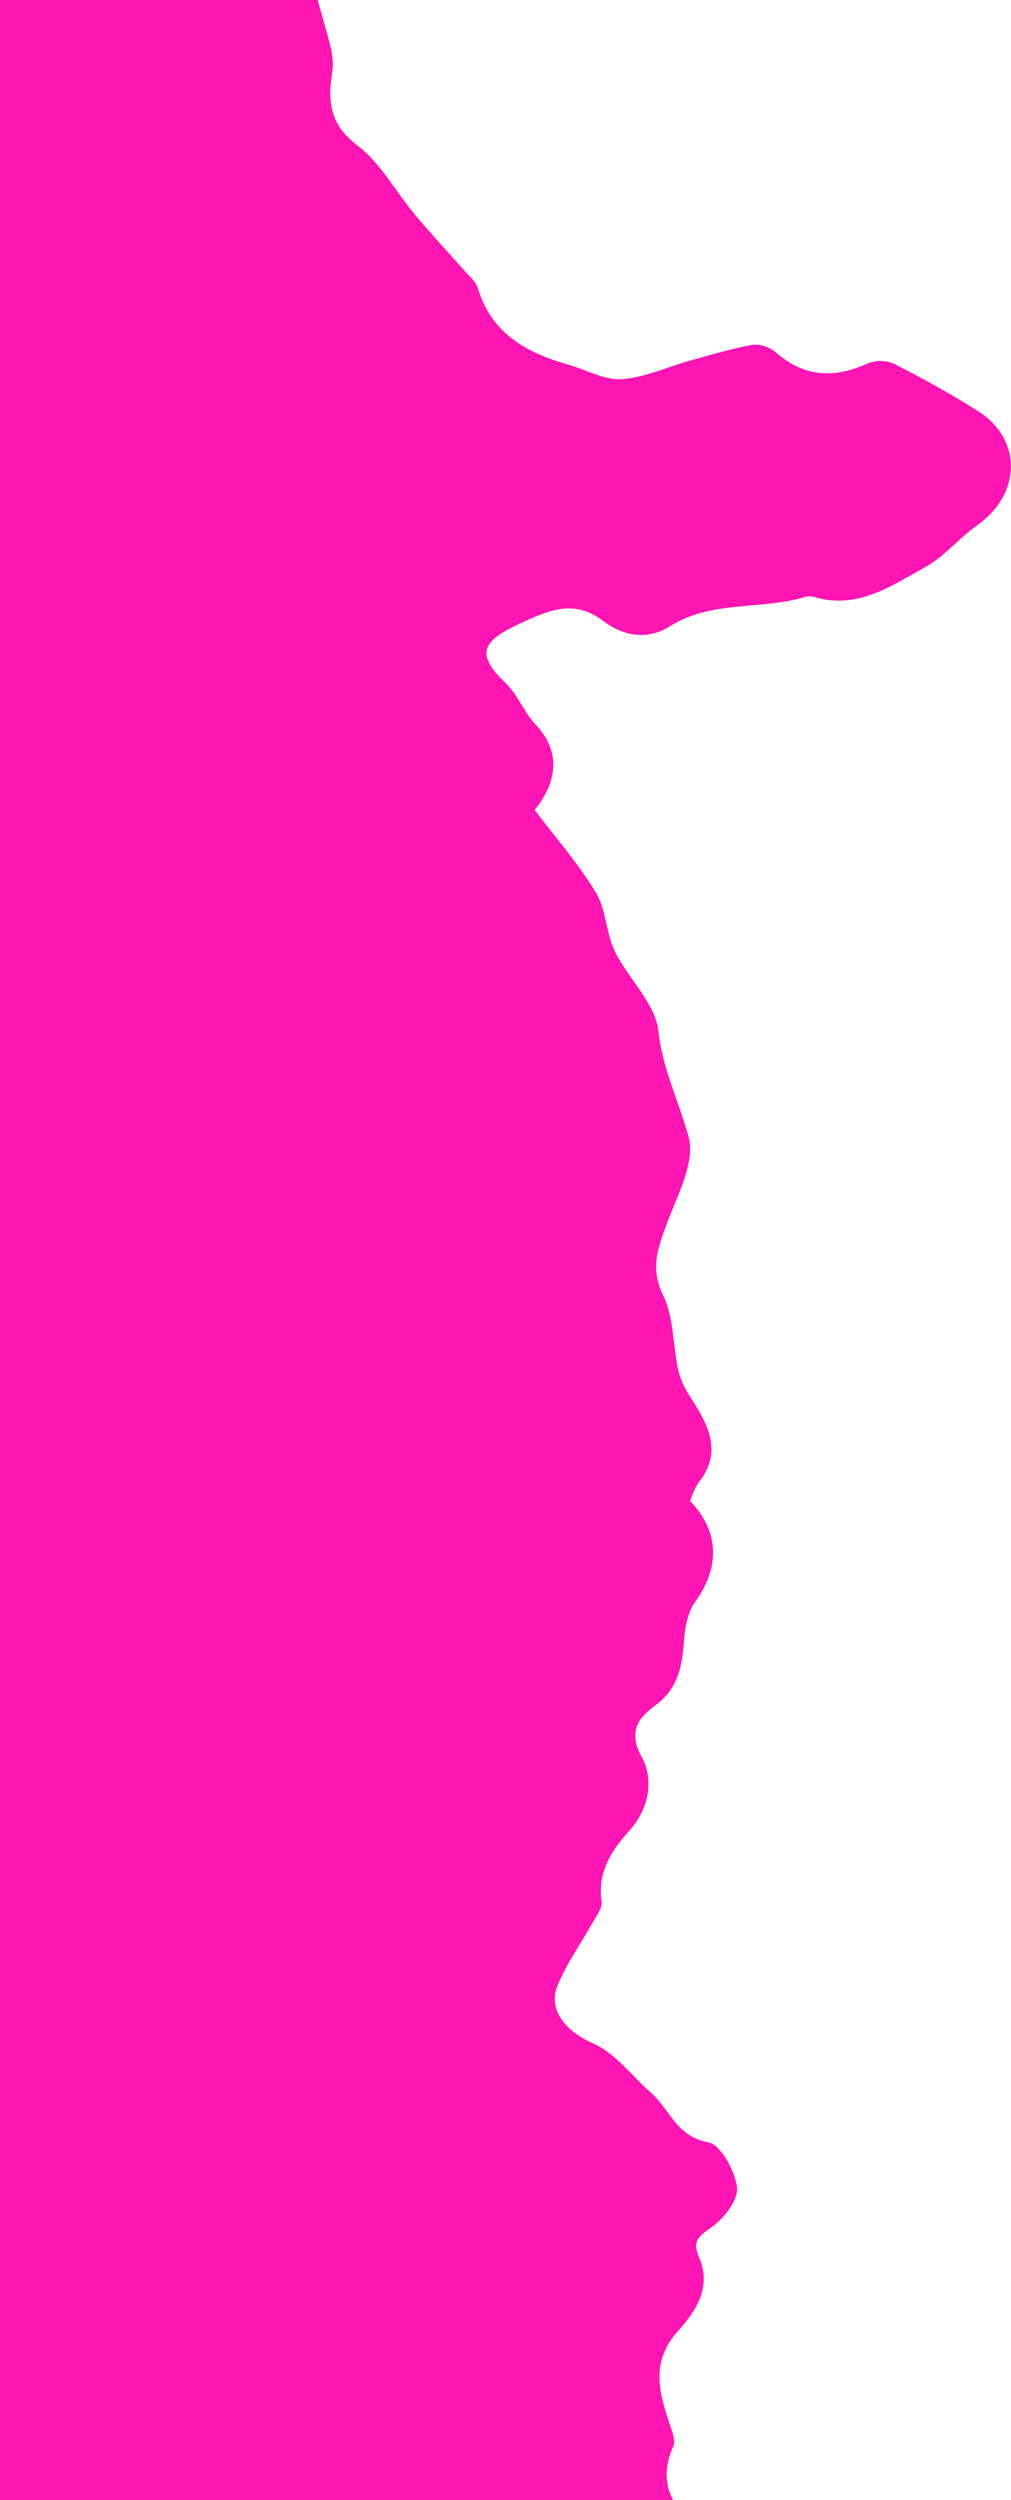 <svg width="214" height="529" viewBox="0 0 214 529" fill="none" xmlns="http://www.w3.org/2000/svg">
<path d="M-460.704 -358.814C-455.887 -358.704 -451.304 -356.687 -449.134 -350.176C-448.495 -348.255 -445.03 -346.408 -442.659 -346.13C-439.34 -345.752 -438.677 -348.474 -438.991 -351.564C-438.893 -352.203 -438.627 -352.805 -438.219 -353.307C-437.811 -353.809 -437.277 -354.193 -436.671 -354.42C-435.942 -354.465 -435.212 -354.345 -434.536 -354.069C-433.86 -353.792 -433.256 -353.367 -432.768 -352.824C-430.069 -349.14 -428.199 -344.774 -425.118 -341.513C-422.941 -339.341 -419.998 -338.114 -416.923 -338.096C-412.076 -338.402 -409.082 -336.757 -407.262 -332.644C-404.061 -325.398 -399.583 -319.638 -391.991 -316.318C-390.21 -315.527 -389.126 -311.979 -388.73 -309.54C-388.294 -306.855 -389.133 -303.997 -389.237 -301.177C-389.691 -292.447 -386.545 -290.071 -378.027 -292.593C-373.651 -293.898 -369.255 -295.094 -364.864 -296.377C-356.497 -298.739 -349.326 -304.164 -344.777 -311.574C-341.704 -316.484 -336.875 -317.388 -333.512 -314.3C-325.499 -306.96 -316.14 -305.948 -305.467 -306.415C-303.578 -311.477 -299.841 -313.543 -293.222 -312.169C-289.47 -311.401 -285.174 -313.997 -281.087 -314.658C-279.244 -314.992 -276.488 -314.8 -275.479 -313.616C-268.877 -306.28 -261.852 -310.769 -254.89 -312.413C-254.708 -312.462 -254.551 -312.637 -254.367 -312.713C-245.444 -316.566 -243.214 -316.188 -238.627 -308.1C-236.124 -303.69 -233.175 -300.757 -228.154 -299.983C-227.134 -299.804 -226.182 -299.351 -225.4 -298.673C-215.672 -290.26 -204.75 -292.512 -193.946 -295.407C-185.106 -297.785 -176.013 -297.863 -168.009 -294.529C-163.028 -292.45 -159.855 -286.101 -155.796 -281.772C-152.389 -278.154 -149.304 -273.954 -145.22 -271.386C-142.465 -269.642 -138.217 -270.266 -134.64 -269.851C-132.706 -269.615 -130.55 -269.909 -128.876 -269.152C-121.587 -265.839 -114.436 -262.214 -107.103 -258.637C-100.375 -262.612 -94.246 -259.689 -92.487 -251.303C-92.042 -248.943 -91.772 -246.552 -91.679 -244.152C-91.177 -235.961 -87.459 -230.752 -79.797 -228.398C-78.434 -227.975 -76.511 -229.004 -74.913 -229.592C-69.919 -231.533 -66.345 -229.148 -67.608 -224.102C-69.558 -216.292 -68.318 -209.017 -65.508 -201.773C-65.222 -201.034 -64.732 -200.066 -64.984 -199.484C-70.076 -187.782 -57.064 -185.976 -53.392 -179.087C-51.953 -176.396 -45.775 -176.535 -42.133 -174.657C-37.161 -172.079 -33.905 -167.109 -26.731 -167.763C-21.878 -168.248 -18.299 -161.245 -18.108 -155.933C-17.925 -151.212 -16.534 -146.549 -16.254 -141.801C-16.072 -138.605 -15.817 -134.444 -17.565 -132.265C-24.824 -123.059 -24.527 -111.001 -16.173 -102.29C-13.319 -99.314 -10.955 -95.851 -8.159 -92.797C-7.137 -91.661 -5.488 -91.101 -4.134 -90.249C-1.881 -88.822 0.923 -87.818 2.508 -85.841C5.256 -82.436 8.194 -82.027 12.11 -83.094C20.183 -85.425 22.429 -83.261 22.812 -74.985C22.929 -71.701 25.083 -68.528 26.09 -65.234C27.048 -62.565 27.656 -59.784 27.899 -56.959C27.916 -54.55 27.366 -52.17 26.294 -50.013C24.218 -45.715 26.347 -44.388 29.981 -43.101C34.108 -41.627 38.02 -39.536 42.016 -37.691C43.294 -37.093 44.492 -35.996 45.801 -35.841C60.084 -34.251 58.841 -21.222 62.977 -12.303C65.67 -6.455 67.203 -0.075 68.975 6.206C69.794 9.099 70.791 12.289 70.338 15.132C69.324 21.539 69.801 26.332 75.701 30.815C80.564 34.504 83.74 40.533 87.806 45.383C91.166 49.421 94.777 53.268 98.246 57.214C99.292 58.406 100.716 59.549 101.14 60.969C104.045 70.617 111.517 74.679 120.373 77.191C124.134 78.258 127.946 80.473 131.596 80.231C136.538 79.882 141.33 77.614 146.218 76.269C150.599 75.05 154.993 73.713 159.467 72.94C161.258 72.871 163.006 73.495 164.349 74.682C170.335 79.816 176.594 80.116 183.622 76.929C184.508 76.567 185.456 76.383 186.413 76.388C187.37 76.394 188.317 76.588 189.198 76.96C195.268 80.059 201.273 83.344 207.022 86.999C216.441 92.969 216.187 104.527 206.894 111.104C203.012 113.855 199.861 117.812 195.765 120.062C188.773 123.912 181.806 128.784 173.044 126.522C172.298 126.228 171.491 126.127 170.696 126.229C161.273 129.18 150.732 126.897 141.771 132.534C137.136 135.452 132.112 134.733 127.647 131.372C121.554 126.763 116.317 129.026 109.948 131.991C102.145 135.625 100.474 138.325 107.035 144.546C109.617 147.001 110.929 150.737 113.393 153.348C118.413 158.652 118.385 164.901 113.177 171.404C117.607 177.247 122.401 182.701 126.108 188.827C128.305 192.458 128.269 197.388 130.121 201.254C132.94 207.077 138.706 212.252 139.358 218.124C140.229 226.305 143.768 233.158 145.762 240.603C147.225 246.063 143.21 253.212 140.984 259.367C139.184 264.326 137.642 268.499 140.353 274.049C142.668 278.784 142.413 284.748 143.595 290.088C144.147 292.137 145.048 294.076 146.257 295.82C149.927 301.575 153.085 307.271 147.781 313.817C147.055 315.013 146.491 316.3 146.103 317.644C152.319 324.1 152.409 331.718 147.116 338.997C145.531 341.186 144.989 344.425 144.783 347.229C144.385 352.593 143.574 357.243 138.718 360.858C135.487 363.258 132.699 366.124 135.827 371.775C138.419 376.418 137.472 382.612 133.278 387.309C129.425 391.559 126.414 396.169 127.346 402.427C127.543 403.66 126.378 405.169 125.667 406.45C123.138 410.976 120.059 415.267 118.07 420.02C115.773 425.476 120.137 430.052 125.5 432.365C130.206 434.411 133.699 439.238 137.766 442.803C141.833 446.368 143.144 452.089 149.881 453.308C152.554 453.788 155.613 459.414 156.008 462.872C156.29 465.581 153.166 469.538 150.494 471.38C147.613 473.367 146.533 474.365 148.044 477.853C150.668 483.941 147.249 489.113 143.551 493.215C137.601 499.792 139.508 506.347 141.874 513.294C142.365 514.696 143.03 516.548 142.505 517.699C140.198 522.786 140.743 527.702 144.324 531.503C147.745 535.106 151.732 538.126 156.126 540.443C166.109 545.703 175.171 550.572 178.643 563.232C184.011 583.001 177.57 594.665 156.83 597.962C151.276 598.839 144.643 606.742 144.033 613.2C143.686 616.804 149.282 624.188 153.091 626.359C155.988 628.001 158.513 630.225 160.507 632.892C163.449 637.025 166.688 639.384 171.967 638.572C173.347 638.362 175.562 638.788 176.275 639.758C179.568 644.037 182.515 648.572 185.086 653.321C188.059 659.12 189.724 665.634 192.962 671.167C195.858 676.083 196.133 679.99 192.078 683.914C187.785 688.078 183.432 685.033 179.241 683.621C176.427 682.681 173.88 680.917 171.068 679.95C170.322 679.675 169.528 679.551 168.734 679.587C167.94 679.624 167.161 679.819 166.443 680.161C159.909 684.891 152.442 688.328 147.104 694.741C141.765 701.154 135.958 707.045 130.483 713.282C129.234 714.58 128.361 716.193 127.957 717.949C126.592 726.95 125.563 735.949 124.34 744.948C123.656 749.91 121.143 753.633 116.184 755.077C112.722 756.068 109.192 756.807 105.623 757.286C97.726 758.321 93.468 762.281 92.076 770.19C90.491 779.064 82.811 784.517 73.563 783.387C66.452 782.526 57.762 788.543 54.434 794.718C50.067 802.937 45.416 811.719 37.081 816.346C31.843 819.266 25.021 819.844 18.807 820.409C11.856 821.039 8.128 823.404 8.017 830.304C7.883 838.142 -5.526 848.482 -14.171 848.679C-15.577 848.693 -16.928 848.612 -17.839 848.589C-20.079 853.463 -21.901 858.047 -24.238 862.362C-26.575 866.676 -33.402 869.321 -39.623 868.009C-47.441 866.292 -55.189 864.014 -63.041 862.404C-66.551 861.677 -70.273 861.948 -73.896 861.828C-74.692 861.802 -75.712 862.43 -76.257 862.115C-87.02 856.027 -94.722 865.83 -103.97 867.484C-105.001 867.671 -106.048 869.291 -106.574 870.469C-109.709 877.497 -114.811 879.698 -121.331 876.045C-125.096 873.871 -128.394 872.681 -132.308 875.414C-133.358 876.044 -134.602 876.271 -135.808 876.05C-144.326 874.334 -153.143 873.328 -161.169 870.274C-165.63 868.579 -168.666 863.372 -174.508 863.44C-177.787 863.476 -181.271 862.025 -184.319 862.726C-196.149 865.461 -206.539 862.022 -216.433 856.099C-219.812 854.079 -222.957 852.333 -227.113 853.863C-227.873 854.135 -228.68 854.25 -229.486 854.201C-230.291 854.152 -231.079 853.939 -231.8 853.577C-234.049 852.044 -236.605 851.019 -239.29 850.575C-241.975 850.131 -244.725 850.277 -247.348 851.005C-248.736 851.35 -252.104 848.706 -252.551 846.938C-255.177 836.443 -255.148 837.048 -264.886 834.391C-269.141 833.234 -273.174 829.368 -276.121 825.778C-279.72 821.209 -284.737 817.968 -290.381 816.566C-294.515 815.466 -298.239 812.785 -302.098 810.724C-303.885 809.871 -305.573 808.821 -307.13 807.595C-310.013 805.105 -313.44 802.805 -315.274 799.635C-318.252 794.475 -330.844 787.849 -336.734 789.427C-337.509 789.598 -338.232 789.953 -338.841 790.462C-344.097 795.664 -349.554 800.708 -354.459 806.225C-360.737 813.271 -369.524 814.225 -377.756 815.5C-379.859 815.824 -384.077 810.34 -385.228 806.836C-386.579 802.756 -388.138 801.17 -392.279 801.269C-395.871 801.363 -415.129 787.559 -416.483 784.624C-418.647 779.728 -421.099 774.964 -423.825 770.358C-429.173 761.817 -428.945 762.27 -422.244 754.224C-417.704 748.572 -413.893 742.371 -410.903 735.767C-409.82 733.456 -411.348 729.539 -412.466 726.656C-415.153 719.707 -410.349 705.839 -403.72 702.52C-402.979 702.213 -402.22 701.95 -401.448 701.734C-391.53 698.119 -386.503 688.323 -387.85 677.77C-388.629 671.586 -387.31 665.16 -387.344 658.847C-387.377 656.607 -388.061 654.425 -389.311 652.566C-391.979 648.83 -392.585 645.375 -389.823 641.488C-388.91 640.197 -387.738 638.65 -387.755 637.228C-387.834 629.225 -383.07 625.528 -376.365 622.827C-369.021 619.795 -366.498 609.225 -371.232 602.674C-372.034 601.28 -372.955 599.957 -373.985 598.722C-379.449 593.483 -380.372 587.356 -377.712 580.543C-375.729 575.437 -376.771 571.647 -381.764 568.96C-386.757 566.273 -390.213 562.376 -390.143 556.054C-390.101 550.749 -393.79 547.837 -398.034 545.498C-403.091 542.704 -404.942 539.734 -403.698 532.929C-402.183 524.555 -402.067 515.989 -403.354 507.578C-404.75 498.199 -409.429 488.841 -406.332 478.826C-405.985 477.74 -407.03 475.626 -408.054 474.881C-409.078 474.136 -411.679 473.893 -412.336 474.619C-415.77 478.145 -418.371 476.812 -422.705 475.624C-427.791 474.212 -431.014 470.953 -435.222 468.915C-444.066 464.662 -446.743 456.558 -450.099 448.662C-450.336 448.096 -450.368 447.464 -450.188 446.877C-446.845 438.375 -453.419 434.453 -458.071 429.6C-459.243 428.245 -460.345 426.829 -461.37 425.36C-465.361 420.161 -469.515 415.245 -475.984 412.546C-478.302 411.571 -479.549 407.578 -480.867 404.775C-482.576 401.146 -483.752 397.516 -488.559 396.517C-491.044 395.977 -493.407 393.941 -495.569 392.26C-504.172 385.531 -512.659 378.673 -521.203 371.866C-521.371 371.769 -521.703 371.69 -521.707 371.575C-522.276 364.618 -531.595 361.671 -529.89 353.607C-529.657 352.229 -529.927 350.814 -530.649 349.617C-537.569 338.979 -544.407 328.249 -551.738 317.863C-554.606 313.844 -558.815 310.743 -562.332 307.146C-563.268 306.2 -564.779 304.796 -564.637 303.871C-563.373 297.351 -561.772 290.9 -559.841 284.544C-558.473 280.286 -556.284 276.543 -560.188 272.332C-561.922 270.491 -562.217 267.538 -563.543 265.304C-569.142 255.9 -574.846 246.547 -580.654 237.245C-581.612 235.953 -582.797 234.847 -584.153 233.981C-587.618 231.508 -590.121 227.913 -591.237 223.805C-592.352 219.696 -592.011 215.328 -590.272 211.443C-589.504 209.775 -587.803 207.652 -586.258 207.398C-578.696 206.169 -578.867 200.701 -579.02 195.103C-579.104 191.907 -579.14 188.698 -579.171 185.506C-579.225 179.182 -577.979 172.517 -584.388 168.02C-589.74 164.259 -588.877 159.47 -585.755 154.91C-583.567 151.726 -584.17 149.015 -584.708 145.418C-586.117 135.99 -589.652 125.908 -581.45 117.54C-578.022 114.023 -579.247 110.575 -581.979 107.991C-588.484 101.844 -588.398 95.251 -585.013 87.668C-583.67 84.516 -582.947 81.134 -582.885 77.709C-582.781 72.273 -579.907 69.233 -575.551 66.896C-568.739 63.235 -567.919 58.981 -571.947 52.321C-574.533 48.031 -579.819 43.986 -574.183 37.955C-573.597 37.328 -576.08 31.964 -578.088 31.155C-582.416 29.397 -587.447 29.513 -592.032 28.25C-598.523 26.461 -604.818 23.945 -611.282 22.087C-616.152 20.613 -621.127 19.512 -626.163 18.796C-629.276 18.438 -632.277 17.421 -634.965 15.811C-637.653 14.201 -639.966 12.036 -641.751 9.461C-643.213 7.357 -644.919 5.433 -646.833 3.73C-651.586 -0.148 -652.664 -4.965 -649.196 -9.955C-646.095 -14.43 -644.887 -18.655 -646.255 -24.521C-648.166 -32.715 -648.385 -41.372 -648.841 -49.858C-648.866 -52.248 -649.508 -54.592 -650.704 -56.662C-651.9 -58.731 -653.61 -60.458 -655.669 -61.673C-664.5 -67.499 -674.38 -72.476 -681.37 -80.134C-686.321 -85.51 -687.253 -94.578 -689.964 -102.017C-689.99 -102.115 -689.992 -102.218 -689.971 -102.318C-689.95 -102.417 -689.906 -102.511 -689.843 -102.59C-681.182 -107.127 -683.241 -118.748 -675.35 -124.205C-671.602 -126.796 -668.499 -130.766 -669.35 -137.019C-670.08 -144.173 -669.782 -151.395 -668.464 -158.464C-667.929 -161.693 -664.436 -164.375 -662.515 -167.461C-660.593 -170.547 -657.819 -173.923 -657.122 -177.479C-655.884 -184.899 -655.105 -192.389 -654.789 -199.905C-654.662 -201.65 -655.835 -203.544 -656.643 -205.269C-657.613 -207.367 -660.068 -209.582 -659.745 -211.353C-658.489 -218.082 -656.395 -224.663 -654.544 -231.285C-654.456 -231.575 -654.301 -231.84 -654.092 -232.059C-653.883 -232.279 -653.625 -232.446 -653.339 -232.547C-644.777 -233.547 -645.966 -238.876 -647.363 -244.885C-647.994 -247.571 -646.503 -250.71 -646.967 -253.467C-647.929 -258.473 -649.205 -263.414 -650.789 -268.26C-651.91 -271.914 -651.21 -274.796 -647.693 -276.262C-644.176 -277.727 -640.427 -278.723 -636.811 -280.02C-635.722 -280.297 -634.737 -280.885 -633.975 -281.711C-628.482 -290.062 -623.38 -298.682 -617.586 -306.804C-615.004 -310.404 -611.861 -313.134 -611.439 -318.177C-611.139 -321.723 -601.979 -325.189 -597.138 -324.562C-591.082 -323.764 -590.433 -324.55 -592.523 -330.134C-593.454 -332.786 -593.553 -335.66 -592.805 -338.37C-592.058 -341.081 -590.5 -343.498 -588.341 -345.298C-586.829 -346.537 -584.963 -347.781 -584.223 -349.451C-582.047 -354.334 -579.028 -357.262 -573.255 -356.894C-572.039 -356.821 -570.719 -358.646 -569.407 -359.539C-561.811 -364.774 -560.942 -376.09 -551.319 -379.484C-550.077 -380.105 -548.765 -380.572 -547.41 -380.877C-537.176 -381.793 -527.732 -385.192 -518.166 -388.801C-509.734 -391.974 -500.614 -393.407 -491.758 -395.399C-488.04 -396.244 -484.085 -397.401 -480.464 -396.891C-474.326 -396.018 -469.696 -389.527 -469.596 -383.33C-469.574 -382.157 -469.855 -380.096 -469.462 -379.953C-458.074 -375.867 -467.333 -364.893 -460.704 -358.814Z" fill="#FF14B4"/>
<path d="M-592.111 493.931C-593.818 492.893 -595.464 491.756 -597.039 490.526C-606.307 482.84 -606.402 471.136 -597.212 463.478C-592.596 459.626 -587.837 455.913 -582.912 452.492C-578.762 449.616 -575.803 453.016 -572.748 455.185C-569.693 457.355 -567.206 460.119 -563.994 461.386C-553.14 465.695 -552.778 474.49 -556.246 483.452C-562.047 498.465 -576.966 502.87 -592.111 493.931Z" fill="#FF14B4"/>
<path d="M-469.933 -413.871C-477.081 -418.446 -483.896 -423.234 -487.005 -431.923C-488.411 -435.422 -489.995 -438.848 -491.75 -442.186C-492.271 -443.27 -493.472 -444.313 -493.406 -445.324C-493.192 -448.892 -492.583 -452.442 -492.109 -456C-488.864 -454.546 -484.765 -453.872 -482.527 -451.475C-478.108 -446.728 -473.516 -441.504 -471.206 -435.597C-468.71 -429.191 -468.731 -421.792 -467.646 -414.83L-469.933 -413.871Z" fill="#FF14B4"/>
<path d="M-737 196.358C-732.03 195.55 -728.619 193.953 -726.134 194.954C-724.587 195.568 -723.273 200.438 -724.083 202.543C-725.477 206.144 -729.467 207.896 -732.964 205.331C-734.799 203.978 -735.174 200.657 -737 196.358Z" fill="#FF14B4"/>
</svg>
